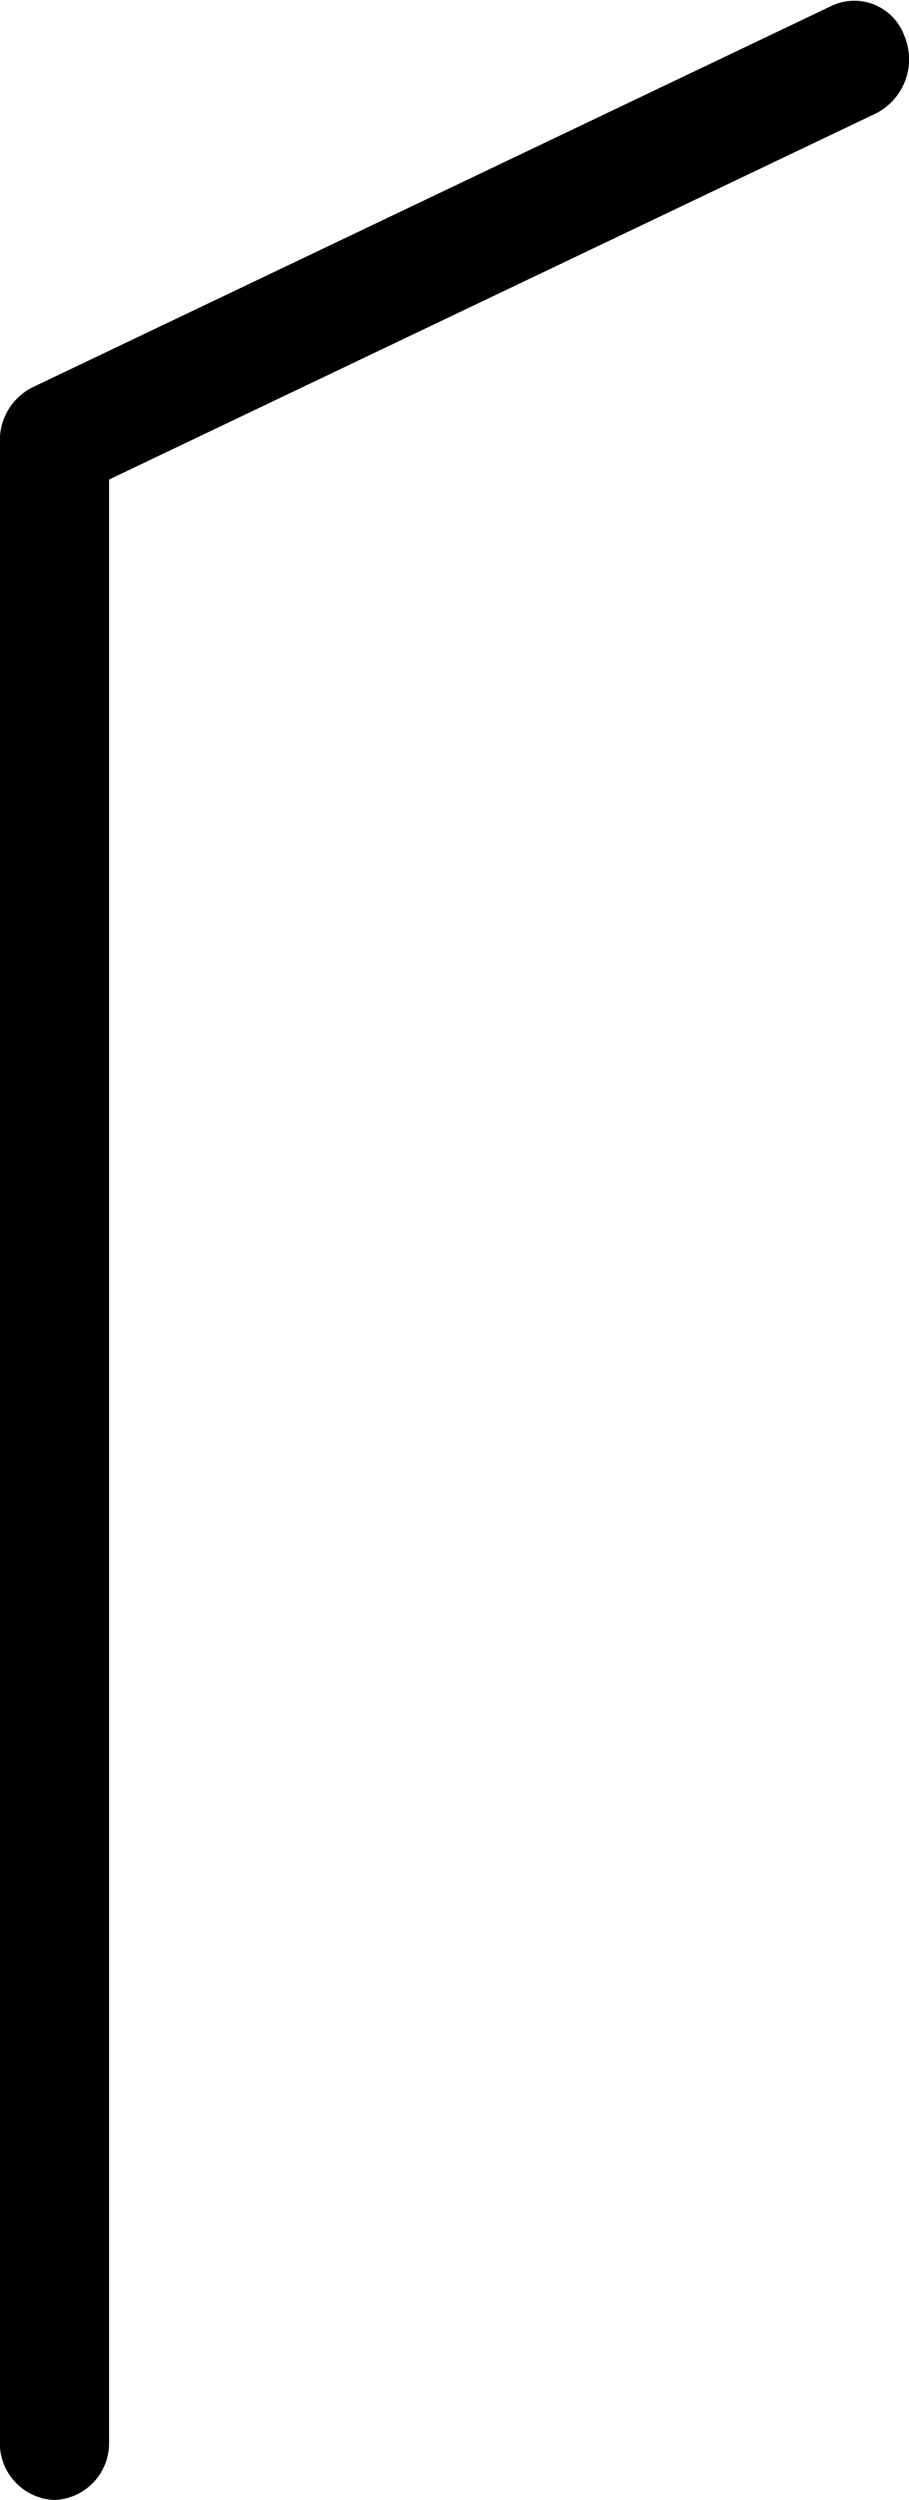 <svg xmlns="http://www.w3.org/2000/svg" width="8" height="22" viewBox="0 0 8 22">
  <g id="组_48312" data-name="组 48312" transform="translate(-198.594 -561.255)">
    <path id="路径_55548" data-name="路径 55548" d="M1338.449,249.771a.5.5,0,0,1-.481-.518v-17.6a.521.521,0,0,1,.286-.473l7.039-3.36a.468.468,0,0,1,.634.264.534.534,0,0,1-.245.683l-6.753,3.224v17.267A.5.5,0,0,1,1338.449,249.771Z" transform="translate(-1139.375 333.484)"/>
  </g>
</svg>
